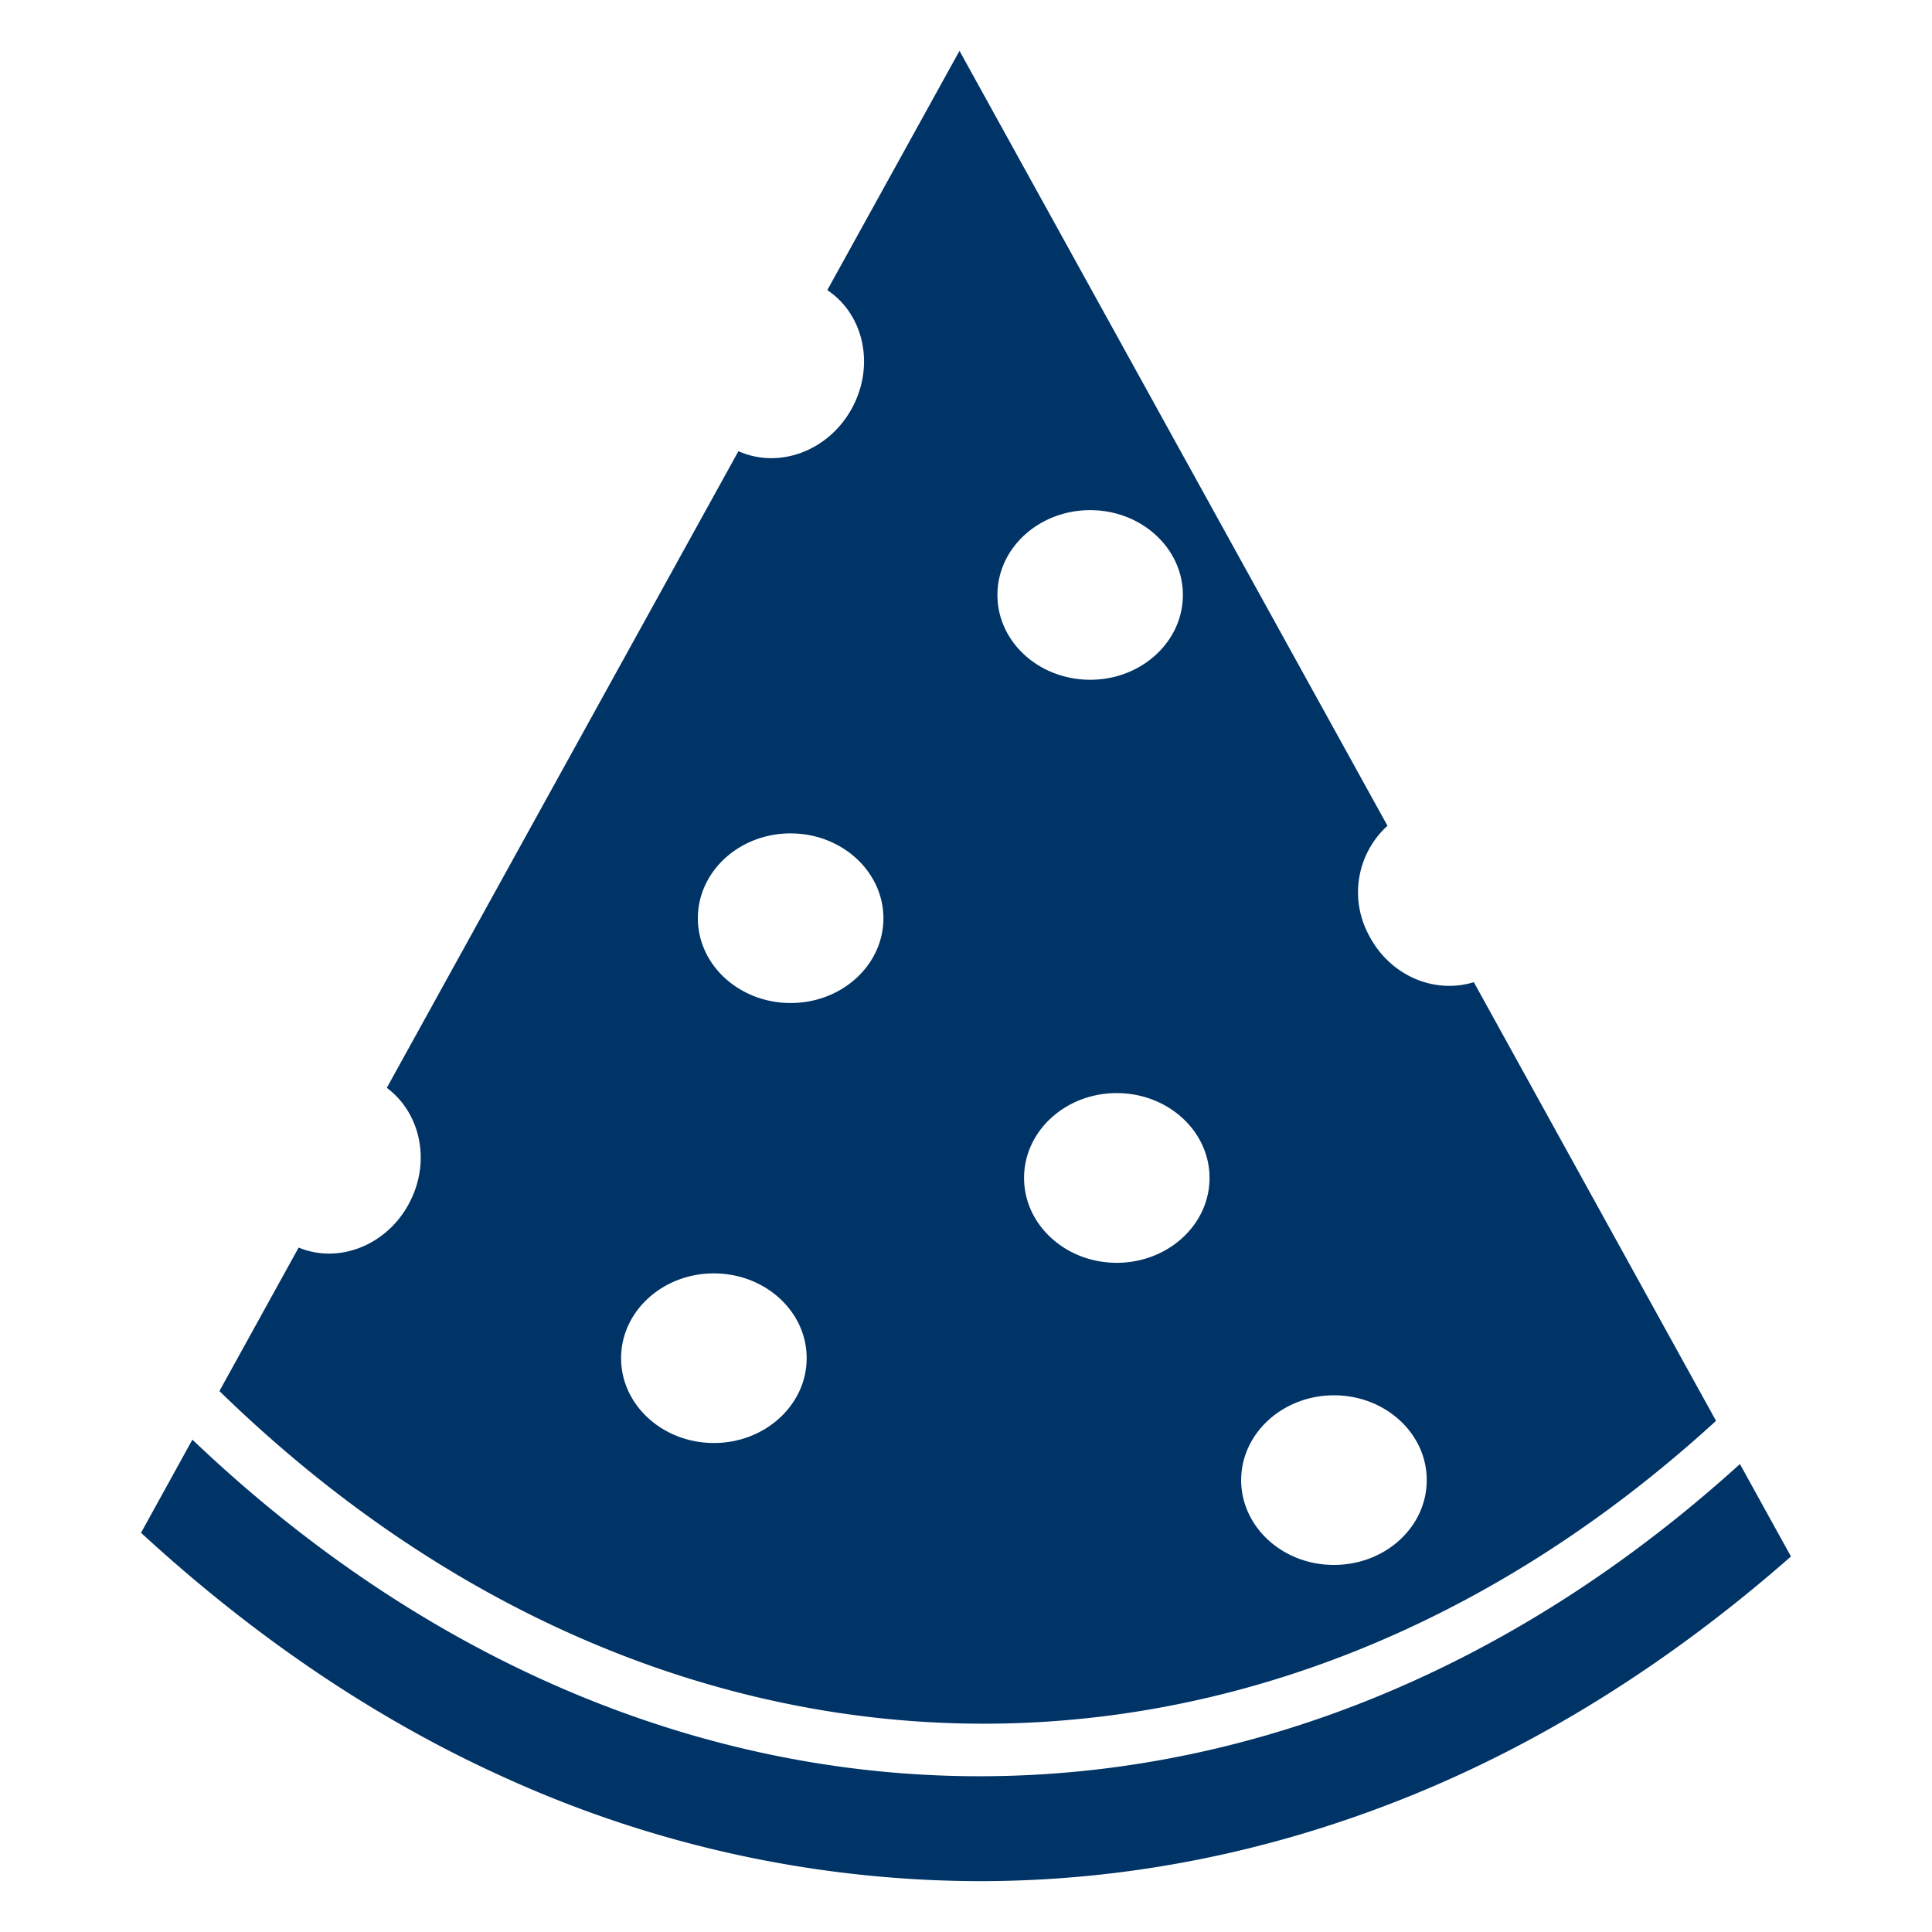 <svg xmlns="http://www.w3.org/2000/svg" width="19" height="19" viewBox="0 0 19 19"><path d="M1.892 14.158l-.505.916c1.116 1.027 2.327 1.85 3.618 2.426a11.331 11.331 0 0 0 4.625 1c1.414 0 2.813-.271 4.166-.809 1.357-.539 2.638-1.348 3.817-2.384l-.502-.909c-4.611 4.184-10.688 4.08-15.219-.24zm14.984-.185l-2.382-4.314c-.387.12-.828-.062-1.035-.468a.884.884 0 0 1 .186-1.07L9.436.5l-1.3 2.353c.36.239.472.745.24 1.166-.232.421-.719.595-1.114.418l-3.458 6.261c.318.237.432.692.239 1.097-.21.44-.698.643-1.106.474l-.779 1.411c4.358 4.25 10.264 4.371 14.718.293zm-3.757-.251c.504 0 .912.374.912.833v.002c0 .46-.408.833-.912.833-.504.001-.912-.373-.913-.833 0-.461.409-.835.913-.835zm-1.224-2.138c0 .461-.408.834-.912.835-.504 0-.912-.374-.912-.835s.408-.834.911-.834c.504 0 .913.373.913.834zM9.809 5.851c0-.46.408-.834.912-.834s.912.374.912.834c0 .46-.408.834-.911.834-.505 0-.913-.373-.913-.834zm-1.876 7.506c0 .46-.409.834-.912.834-.504 0-.913-.374-.913-.834 0-.461.409-.834.912-.834.504 0 .913.373.913.832v.002zm-.157-3.493c-.504 0-.913-.373-.913-.834 0-.46.408-.834.912-.834.503 0 .912.374.913.834 0 .46-.408.834-.912.834z" fill="#036"/></svg>